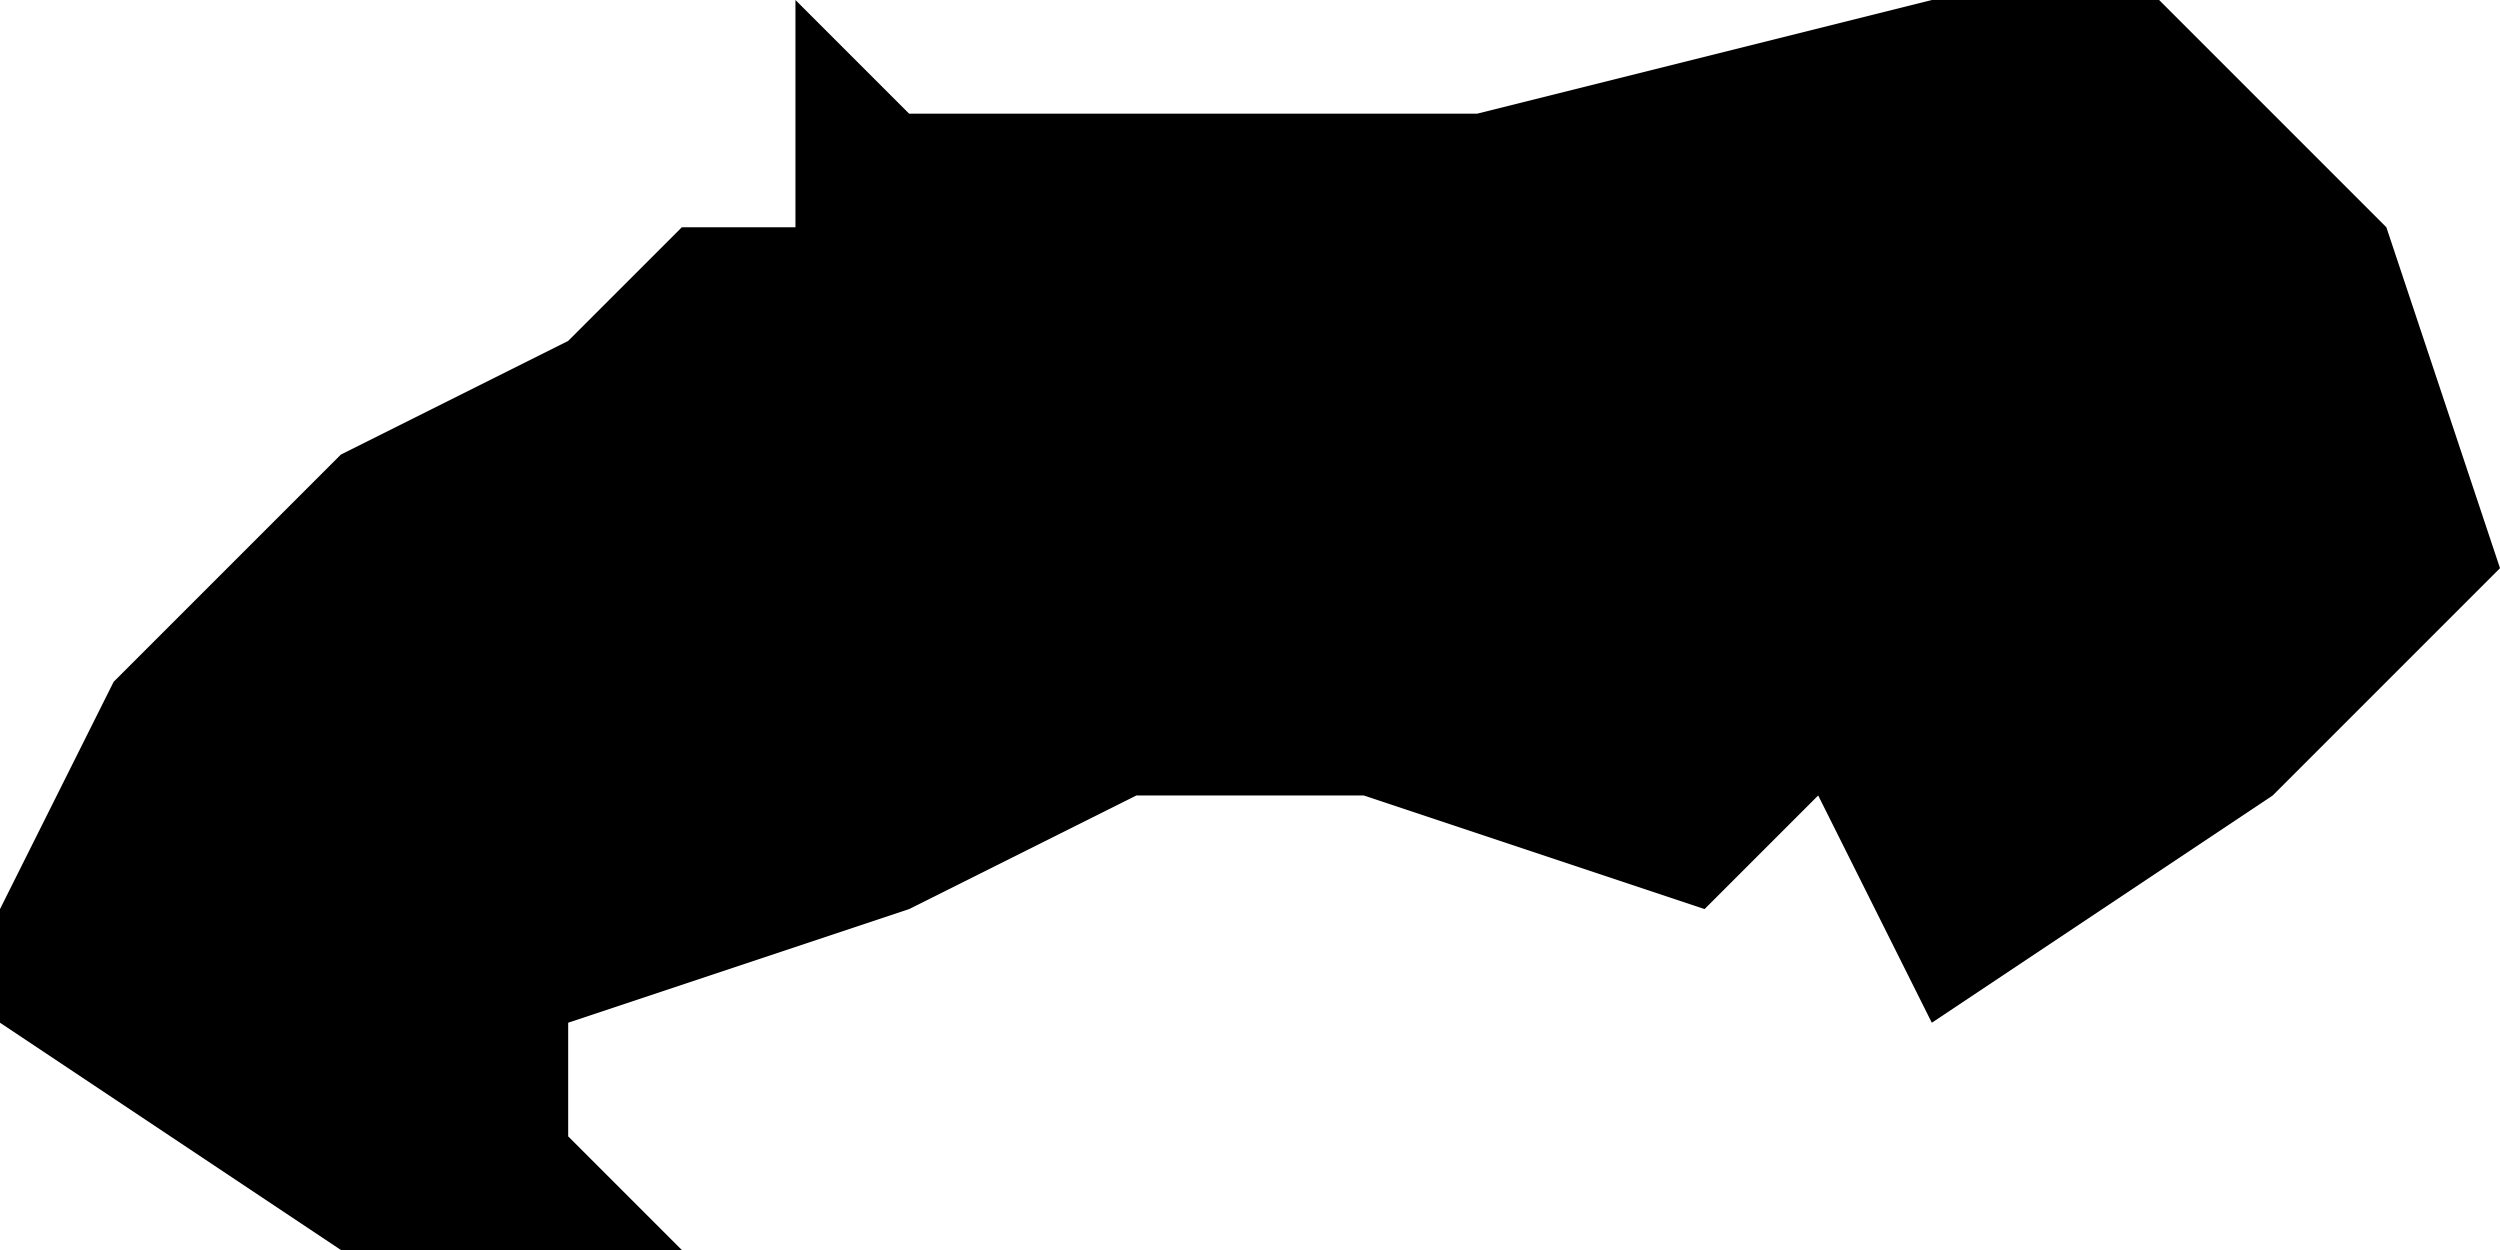 <?xml version="1.0" encoding="UTF-8"?>
<svg width="22px" height="11px" viewBox="0 0 22 11" version="1.1" xmlns="http://www.w3.org/2000/svg" xmlns:xlink="http://www.w3.org/1999/xlink">
    <!-- Generator: Sketch 52.4 (67378) - http://www.bohemiancoding.com/sketch -->
    <title>79</title>
    <desc>Created with Sketch.</desc>
    <g id="Page-1" stroke="none" stroke-width="1" fill="none" fill-rule="evenodd">
        <g id="wahlkreise_gen" transform="translate(-582, -327)" fill="#000000">
            <g id="79" transform="translate(582, 327)">
                <polyline id="Path" points="18 0 19 0 20 1 21 2 22 5 21 6 20 7 17 9 16 7 15 8 12 7 10 7 8 8 5 9 5 10 6 11 3 11 0 9 0 8 1 6 2 5 3 4 5 3 6 2 7 2 7 1 7 0 8 1 9 1 13 1 17 0 18 0"></polyline>
            </g>
        </g>
    </g>
</svg>